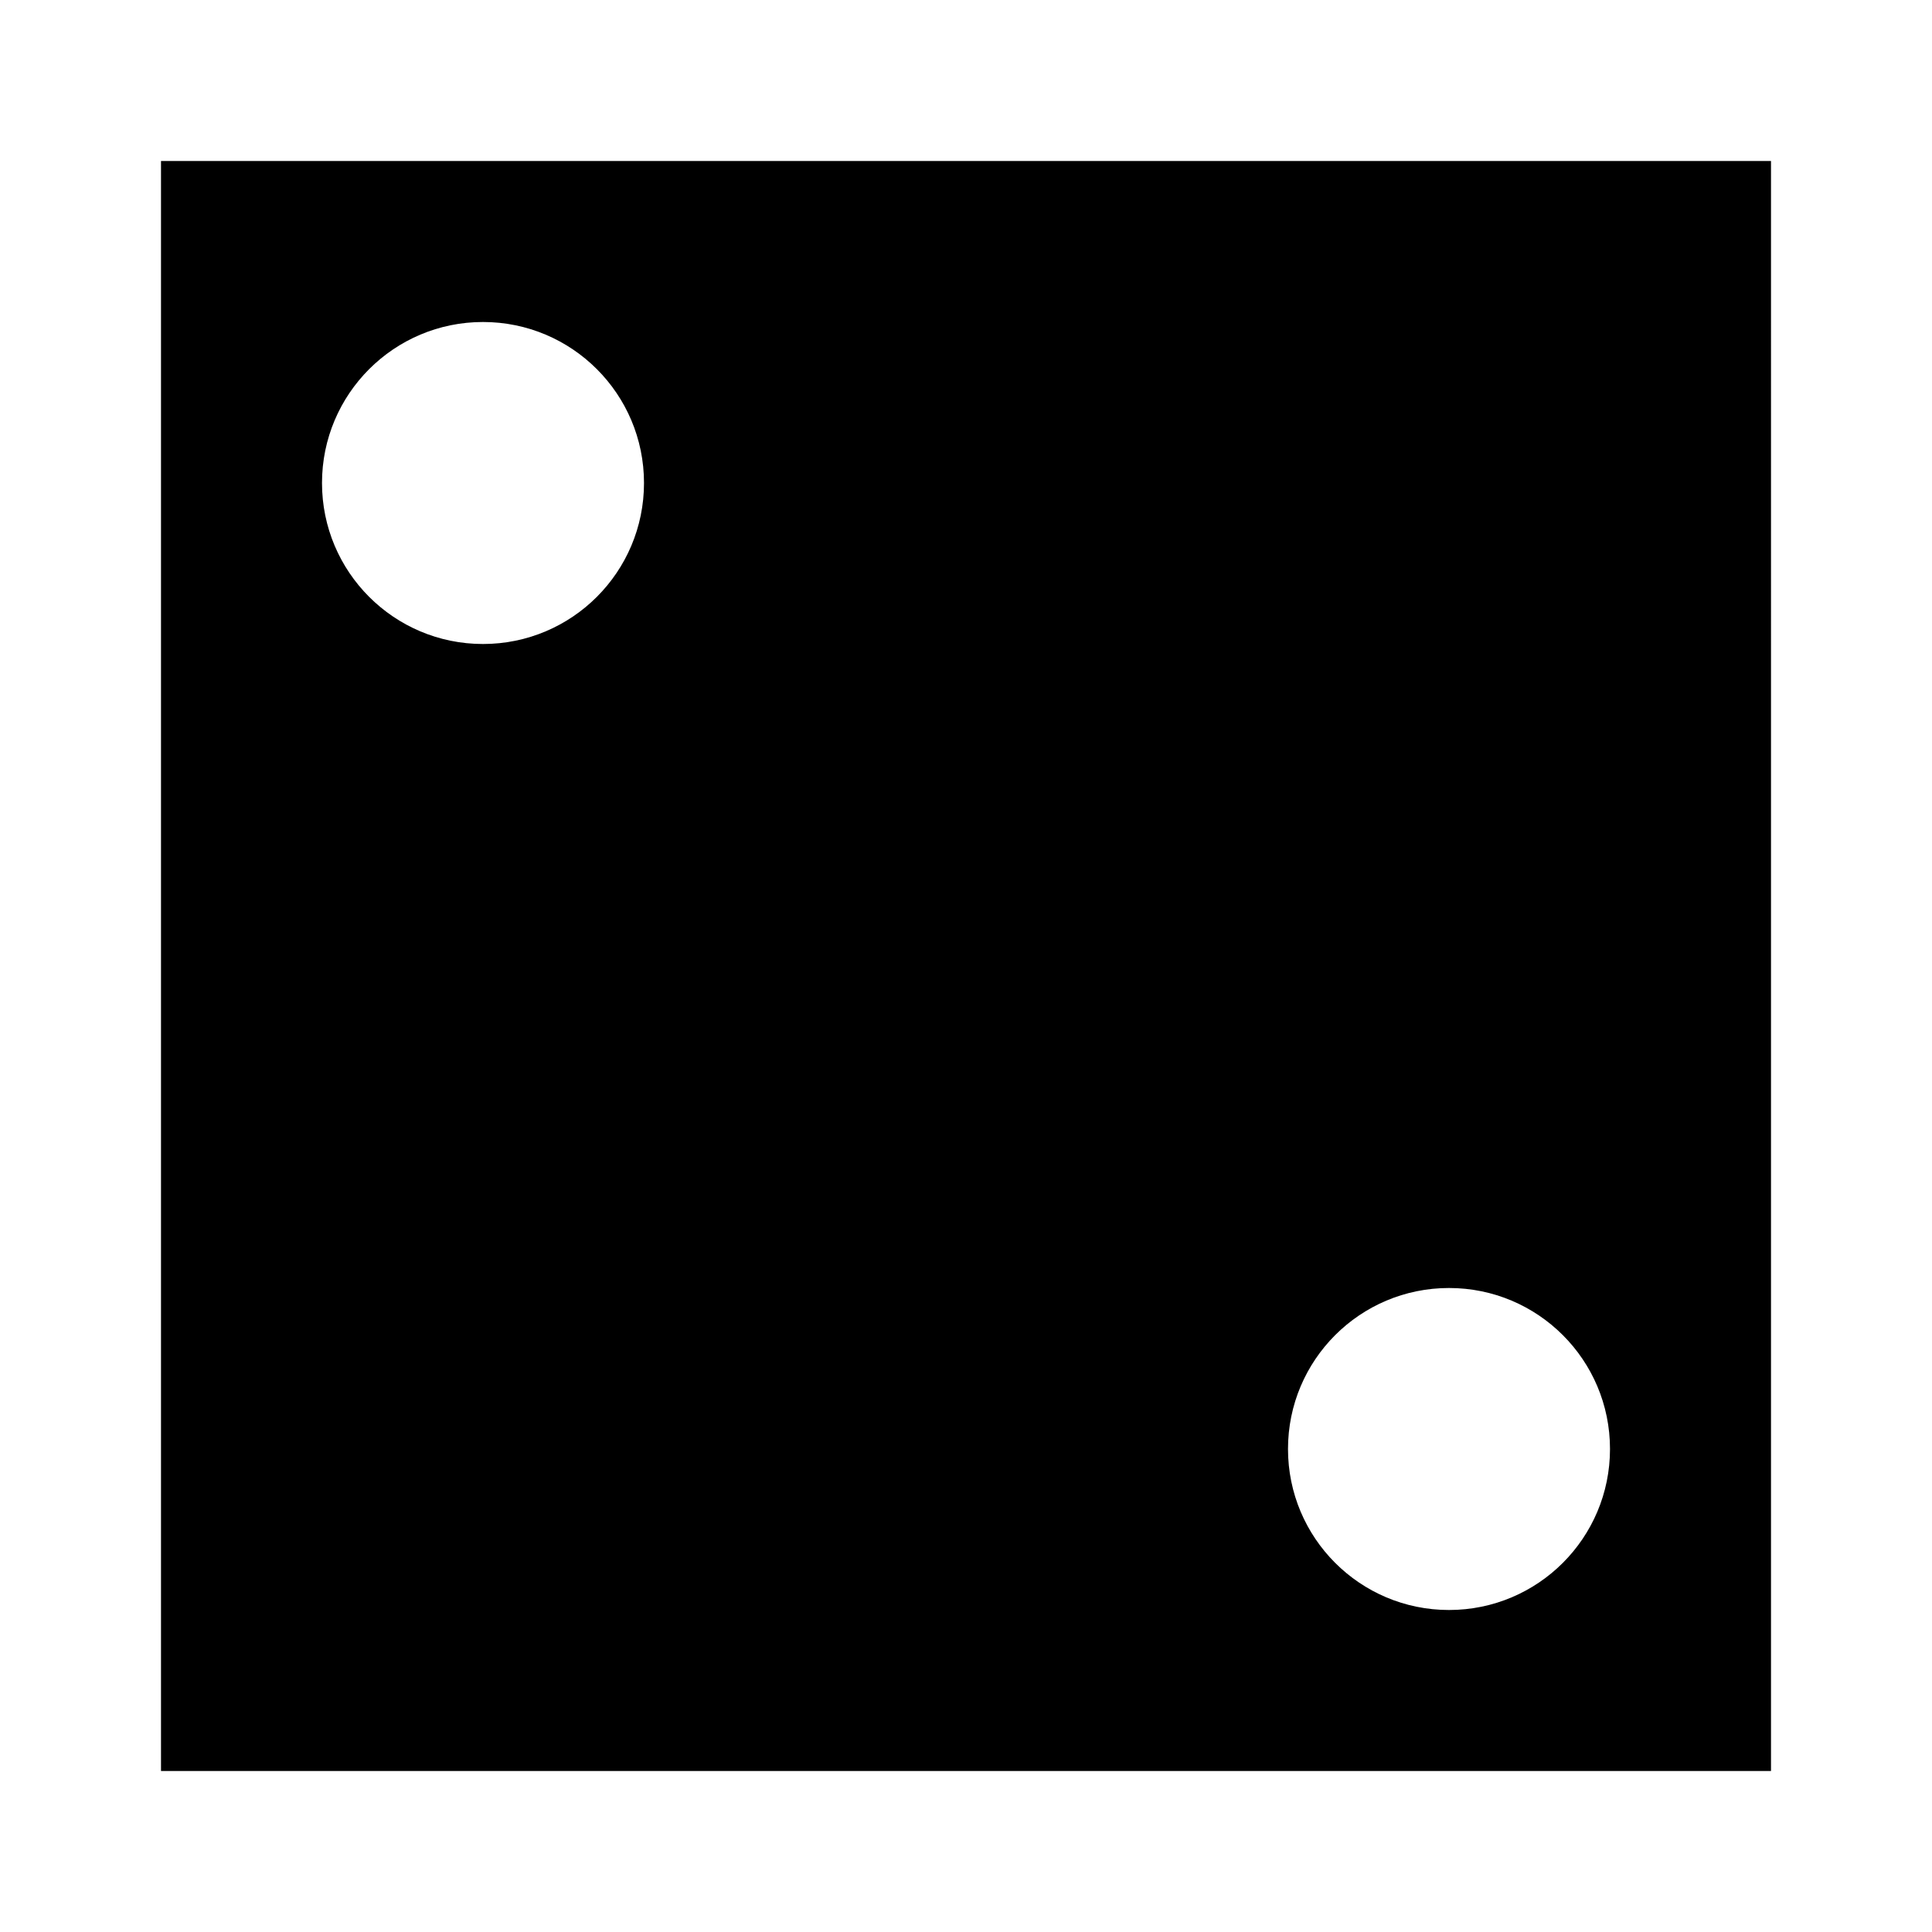 <svg viewBox="0 0 24 24" xmlns="http://www.w3.org/2000/svg"><path fill="currentColor" fill-rule="evenodd" clip-rule="evenodd" d="M22 2H2v20h20V2zM6 8c1.105 0 2-.895 2-2s-.895-2-2-2-2 .895-2 2 .895 2 2 2zm12 12c1.105 0 2-.895 2-2s-.895-2-2-2-2 .895-2 2 .895 2 2 2z"/></svg>